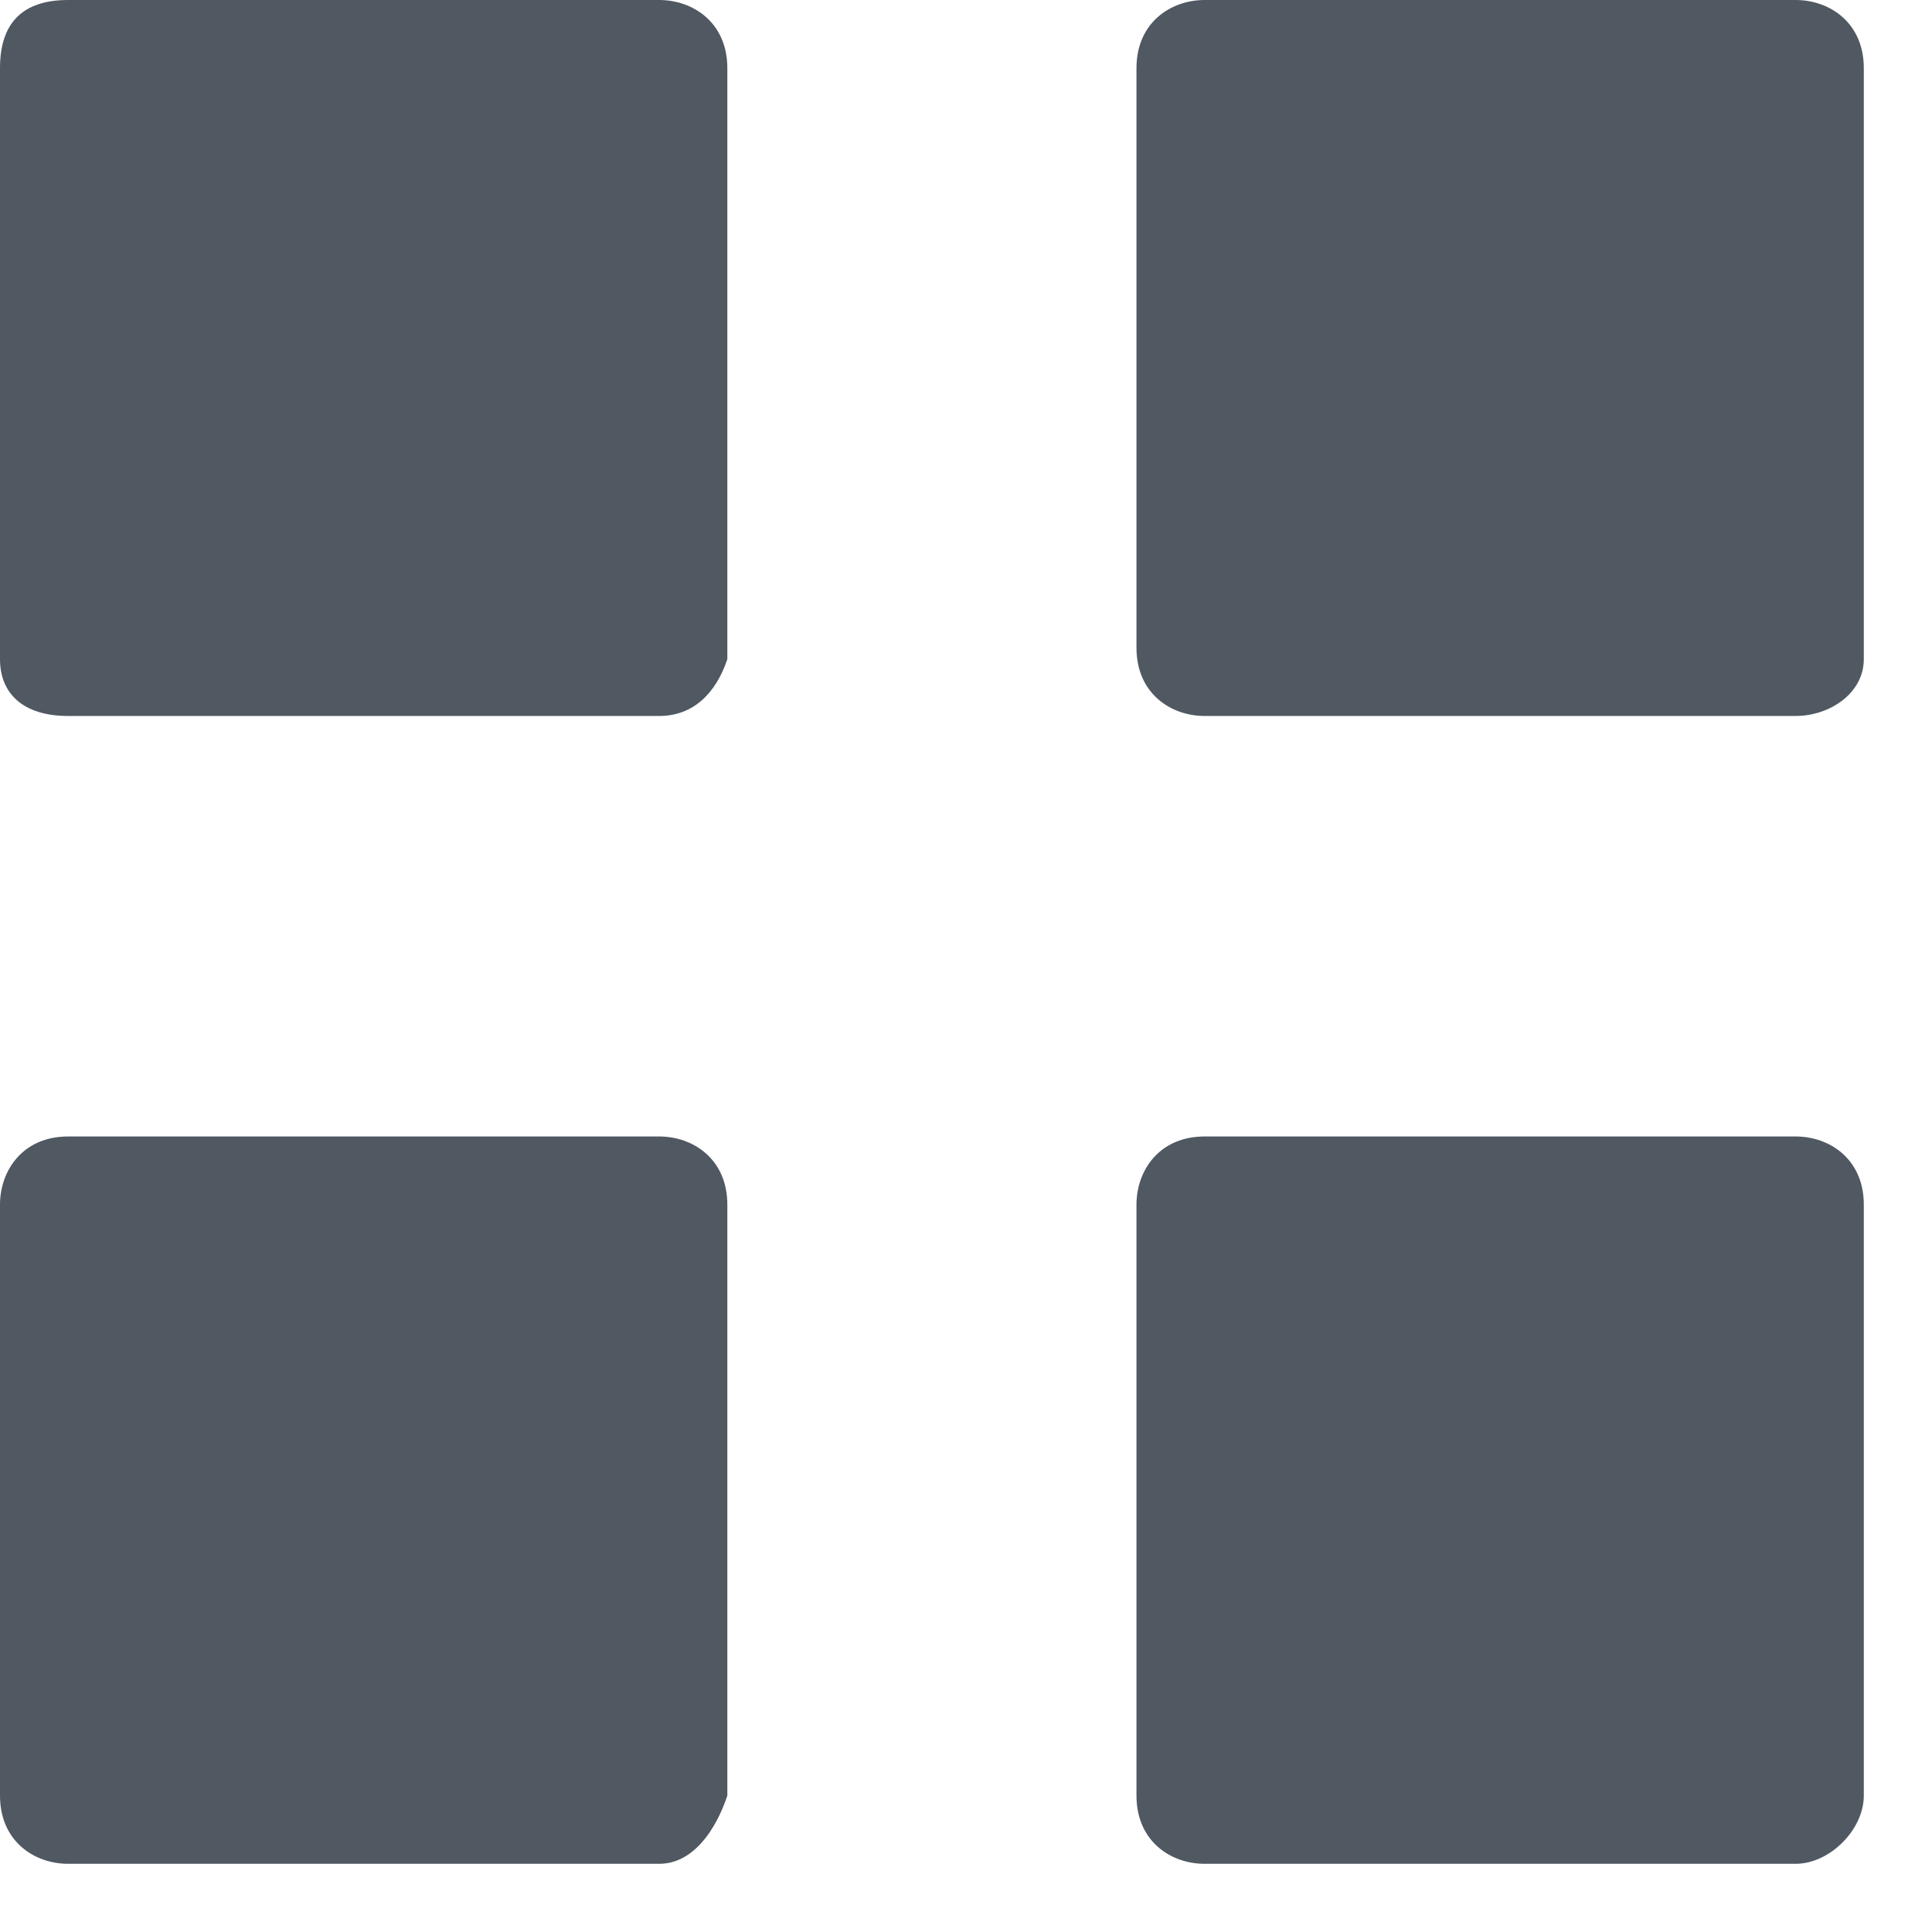 <?xml version="1.0" encoding="utf-8"?>
<!-- Generator: Adobe Illustrator 24.2.1, SVG Export Plug-In . SVG Version: 6.00 Build 0)  -->
<svg version="1.1" id="Ebene_1" xmlns="http://www.w3.org/2000/svg" xmlns:xlink="http://www.w3.org/1999/xlink" x="0px" y="0px"
	 viewBox="0 0 17 17" style="enable-background:new 0 0 17 17;" xml:space="preserve">
<style type="text/css">
	.st0{fill-rule:evenodd;clip-rule:evenodd;fill:#505862;}
</style>
<desc>Created with Sketch.</desc>
<g id="customization">
	<g>
		<path id="Stroke-1" class="st0" d="M5.8,6.3H0.6C0.2,6.3,0,6.1,0,5.8V0.6C0,0.2,0.2,0,0.6,0h5.2c0.3,0,0.6,0.2,0.6,0.6v5.2
			C6.3,6.1,6.1,6.3,5.8,6.3z"/>
		<path id="Stroke-3" class="st0" d="M15.8,6.3h-5.2c-0.3,0-0.6-0.2-0.6-0.6V0.6C10,0.2,10.3,0,10.6,0h5.2c0.3,0,0.6,0.2,0.6,0.6
			v5.2C16.4,6.1,16.1,6.3,15.8,6.3z"/>
		<path id="Stroke-5" class="st0" d="M5.8,16.4H0.6c-0.3,0-0.6-0.2-0.6-0.6v-5.2C0,10.3,0.2,10,0.6,10h5.2c0.3,0,0.6,0.2,0.6,0.6
			v5.2C6.3,16.1,6.1,16.4,5.8,16.4z"/>
		<path id="Stroke-7" class="st0" d="M15.8,16.4h-5.2c-0.3,0-0.6-0.2-0.6-0.6v-5.2c0-0.3,0.2-0.6,0.6-0.6h5.2c0.3,0,0.6,0.2,0.6,0.6
			v5.2C16.4,16.1,16.1,16.4,15.8,16.4z"/>
	</g>
</g>
</svg>
